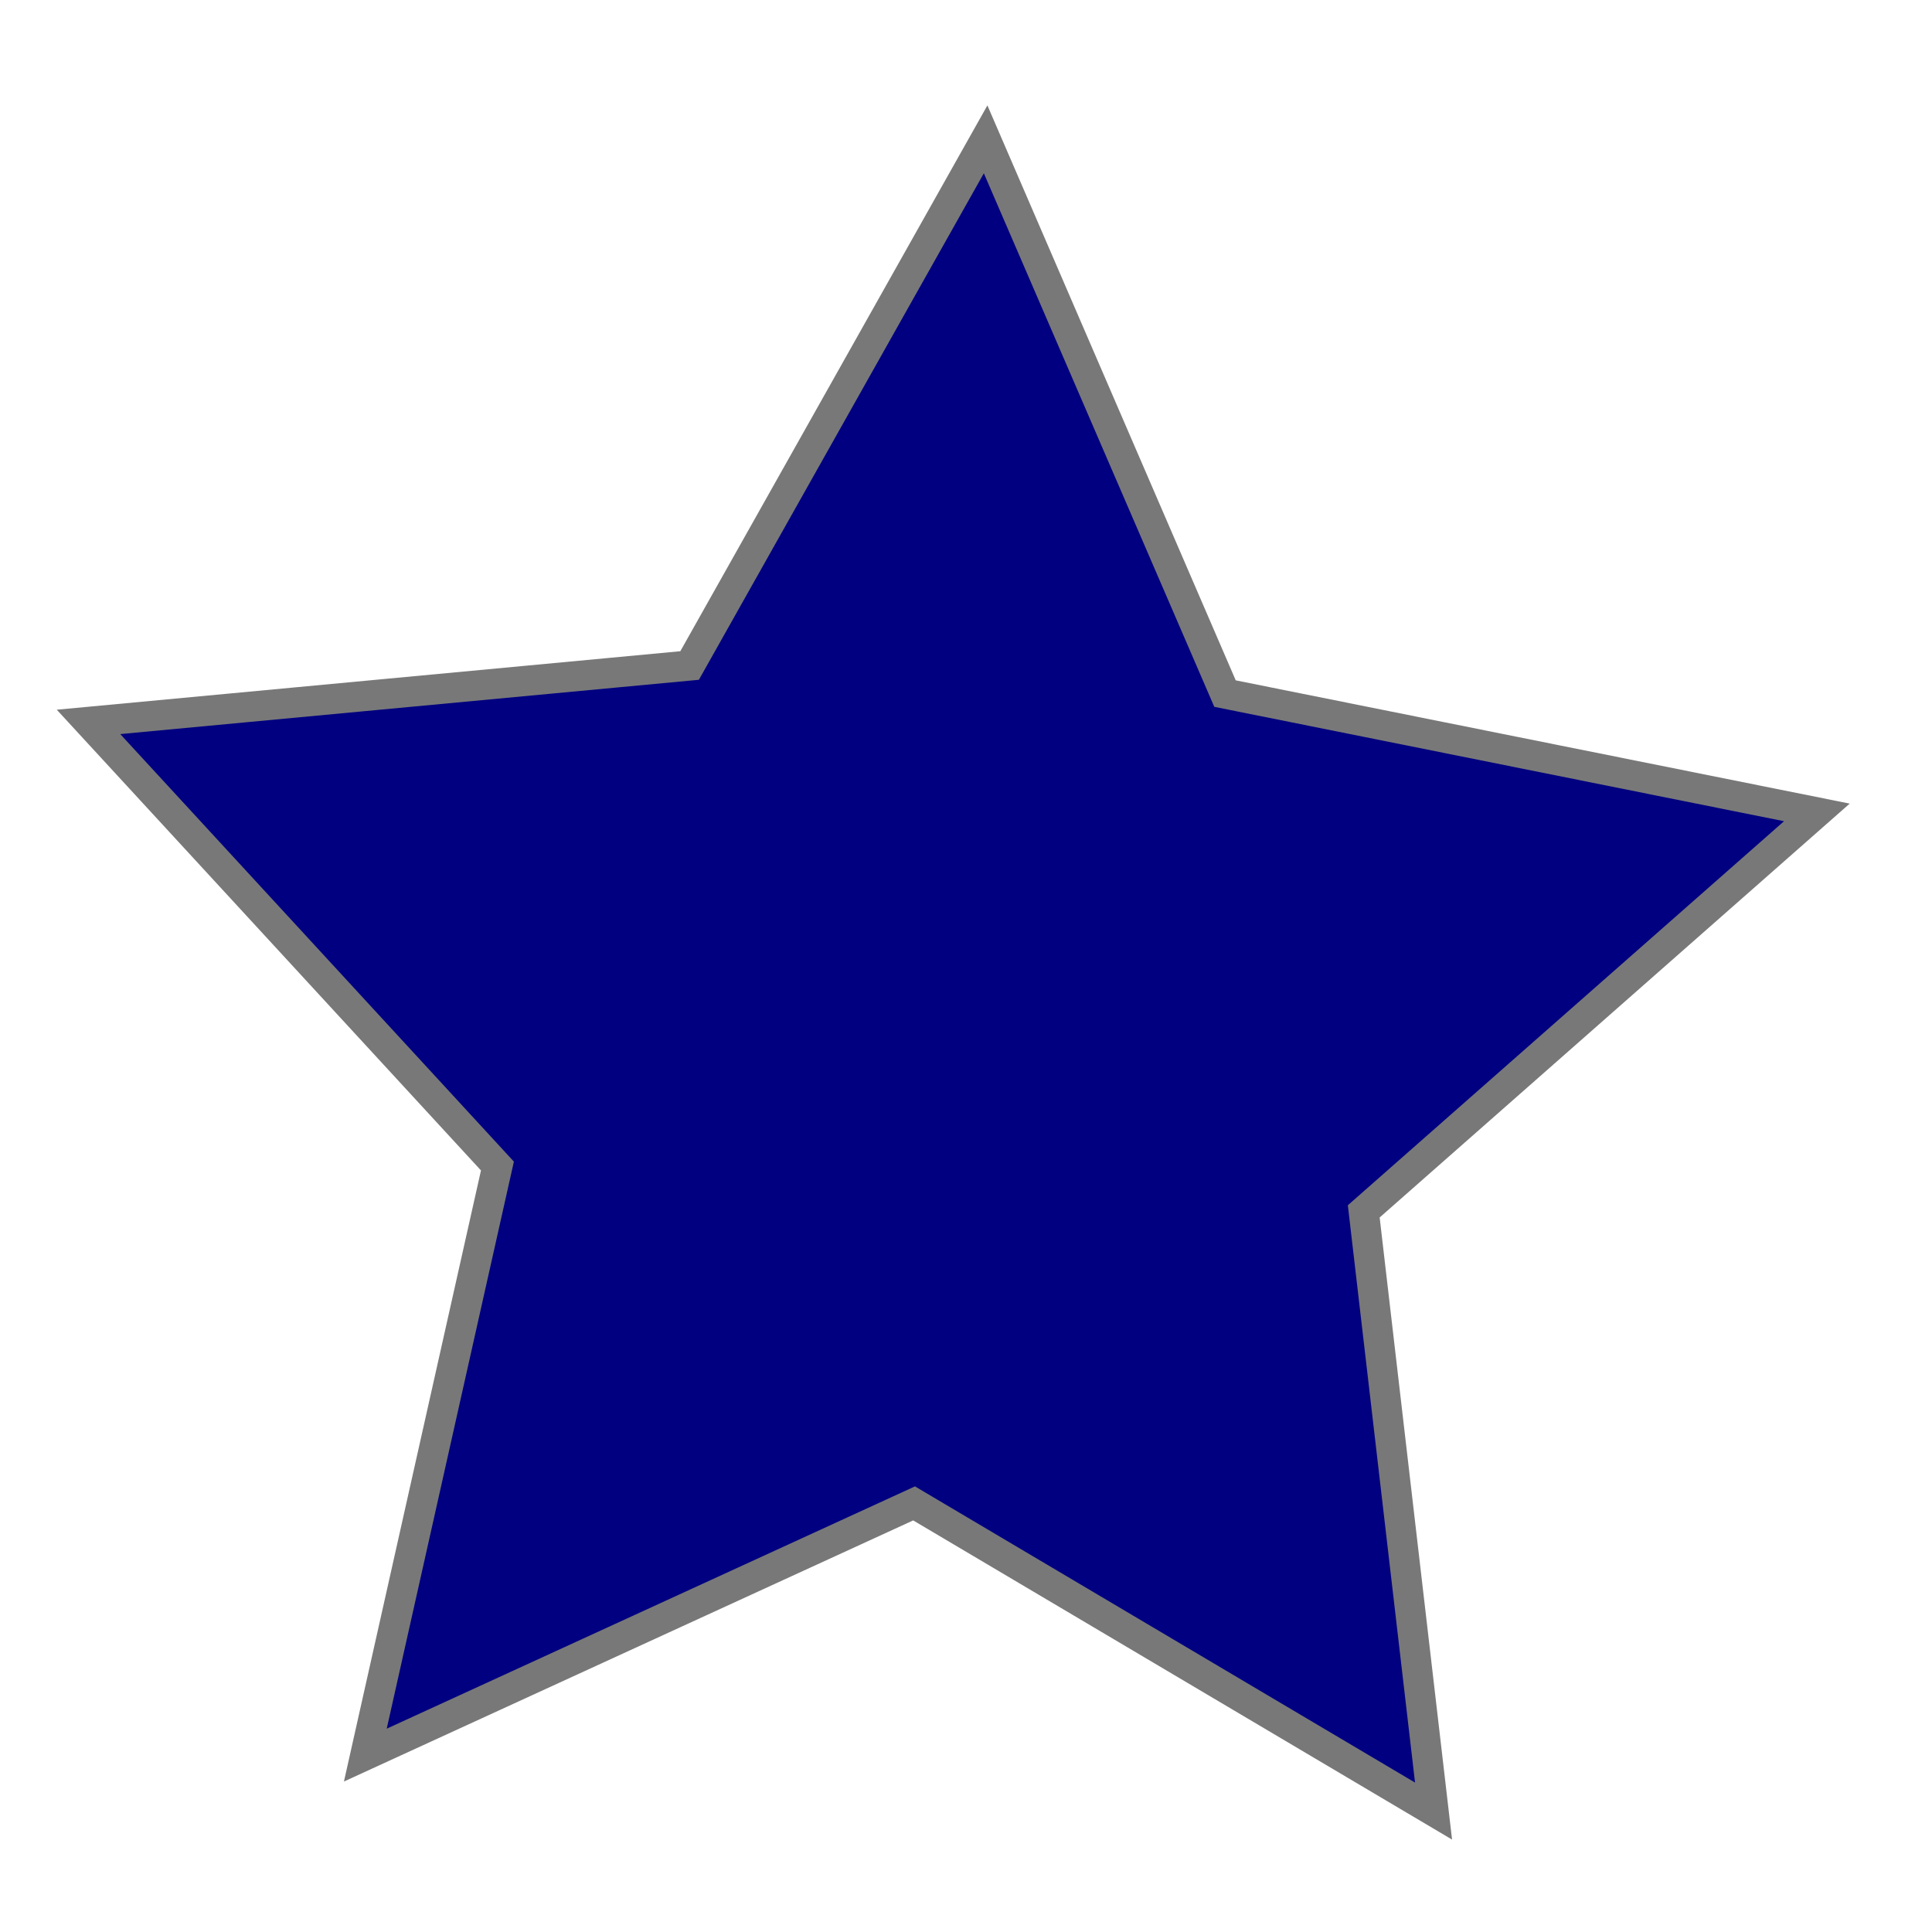 <?xml version="1.0" encoding="UTF-8" standalone="no"?>
<!-- Created with Inkscape (http://www.inkscape.org/) -->

<svg
   xmlns:dc="http://purl.org/dc/elements/1.1/"
   xmlns:cc="http://creativecommons.org/ns#"
   xmlns:rdf="http://www.w3.org/1999/02/22-rdf-syntax-ns#"
   xmlns:svg="http://www.w3.org/2000/svg"
   xmlns="http://www.w3.org/2000/svg"
   xmlns:sodipodi="http://sodipodi.sourceforge.net/DTD/sodipodi-0.dtd"
   xmlns:inkscape="http://www.inkscape.org/namespaces/inkscape"
   width="32"
   height="32"
   id="svg2"
   version="1.1"
   inkscape:version="0.48.2 r9819"
   sodipodi:docname="New document 1">
  <defs
     id="defs4" />
  <sodipodi:namedview
     id="base"
     pagecolor="#ffffff"
     bordercolor="#666666"
     borderopacity="1.0"
     inkscape:pageopacity="0.0"
     inkscape:pageshadow="2"
     inkscape:zoom="11.2"
     inkscape:cx="12.824195"
     inkscape:cy="18.002551"
     inkscape:document-units="px"
     inkscape:current-layer="layer1"
     showgrid="false"
     inkscape:window-width="761"
     inkscape:window-height="721"
     inkscape:window-x="44"
     inkscape:window-y="58"
     inkscape:window-maximized="0" />
  <g
     inkscape:label="Layer 1"
     inkscape:groupmode="layer"
     id="layer1"
     transform="translate(0,-1020.362)">
    <path
       sodipodi:type="star"
       style="fill:#000080;fill-opacity:1;stroke:#787878;stroke-width:0.5;stroke-miterlimit:4;stroke-opacity:1;stroke-dasharray:none;stroke-dashoffset:0"
       id="path2985"
       sodipodi:sides="5"
       sodipodi:cx="14.285714"
       sodipodi:cy="13.25"
       sodipodi:r1="15.071312"
       sodipodi:r2="7.5542278"
       sodipodi:arg1="-0.26179939"
       sodipodi:arg2="0.36651914"
       inkscape:flatsided="false"
       inkscape:rounded="0"
       inkscape:randomized="0"
       d="m 28.843,9.349 -7.505,6.608 1.156,9.933 -8.604,-5.096 -9.089,4.169 2.188,-9.757 -6.773,-7.356 9.956,-0.934 4.903,-8.715 3.965,9.18 z"
       transform="translate(1.25,1024.469)"
       inkscape:transform-center-x="-0.24374381"
       inkscape:transform-center-y="-1.2053958" />
  </g>
</svg>
